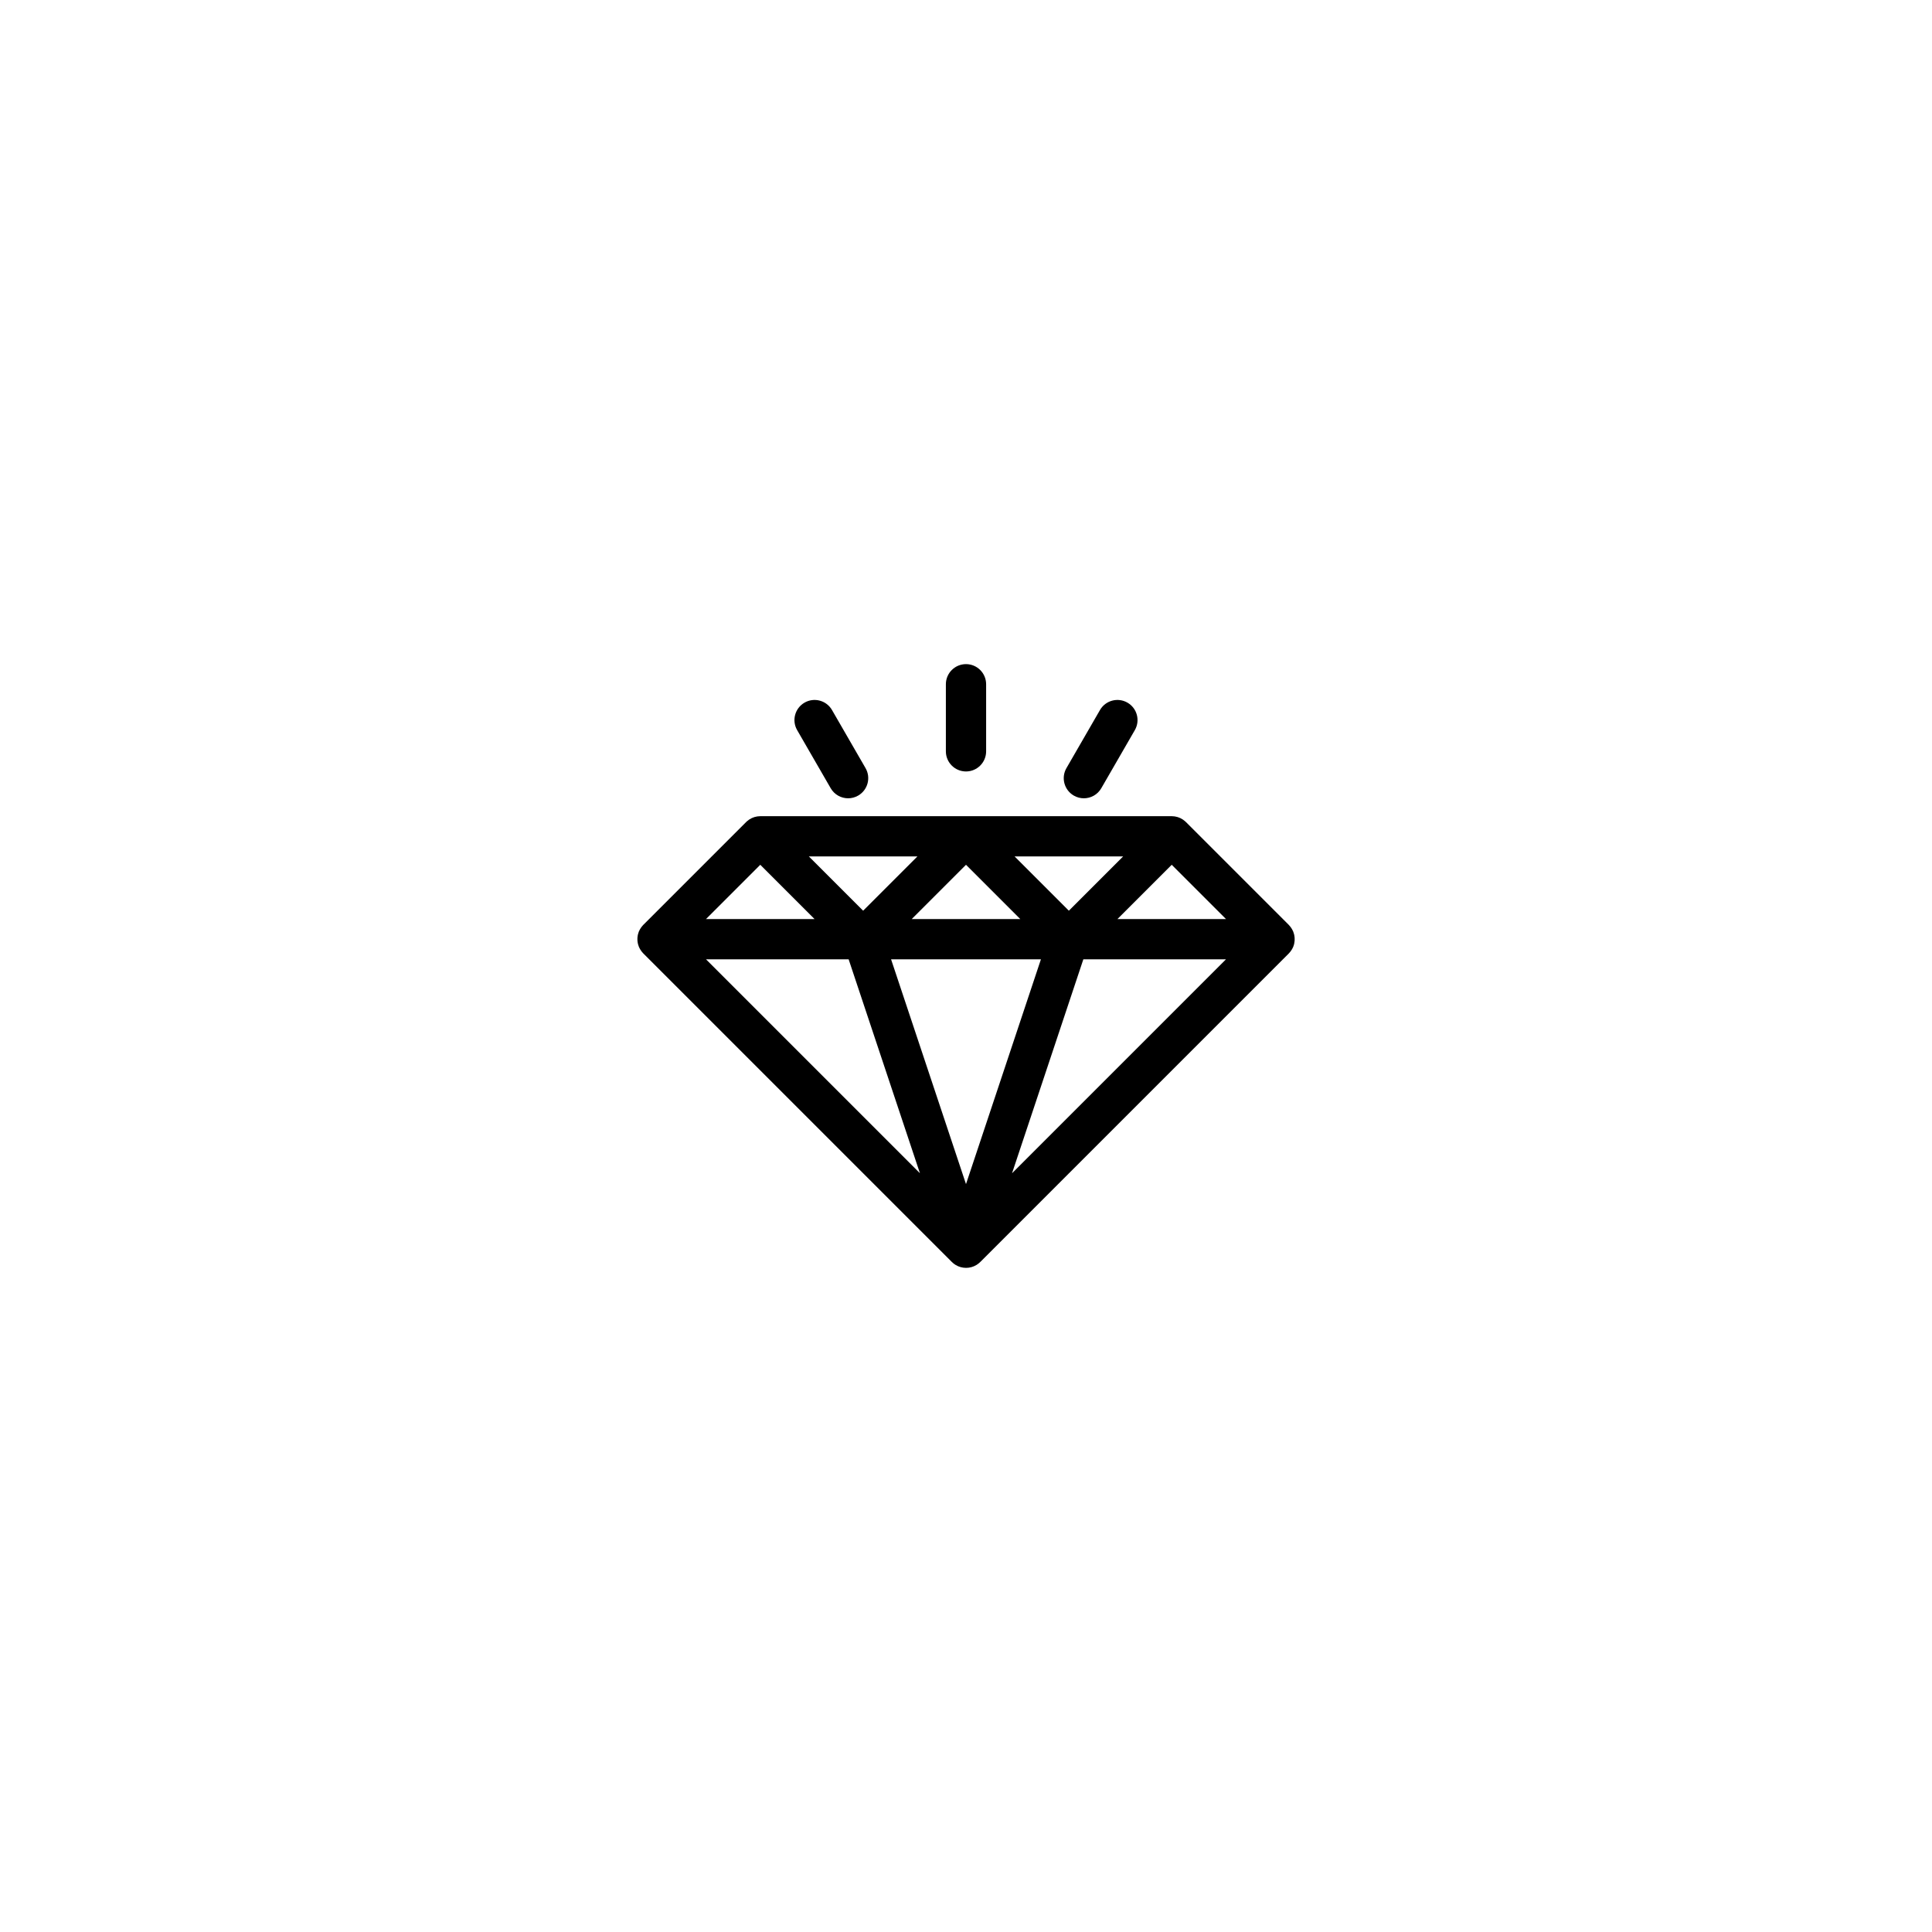 <?xml version="1.0" encoding="UTF-8"?>
<svg id="icon" xmlns="http://www.w3.org/2000/svg" viewBox="0 0 864 864">
  <path d="M578.77,421.96c.05-.22.08-.44.11-.66.03-.22.06-.43.08-.65.02-.22.01-.44.01-.65,0-.22,0-.44-.01-.65-.02-.22-.05-.43-.08-.65-.03-.22-.06-.44-.11-.66-.05-.2-.11-.41-.17-.61-.07-.23-.14-.45-.22-.67-.03-.07-.04-.14-.07-.21-.05-.13-.12-.24-.18-.36-.1-.21-.2-.42-.32-.63-.11-.19-.23-.37-.35-.55-.12-.18-.25-.36-.38-.54-.14-.18-.3-.36-.45-.53-.09-.1-.17-.21-.27-.31l-46-46c-.07-.07-.15-.13-.22-.2-.08-.07-.16-.14-.24-.21-.28-.24-.57-.47-.87-.68-.02-.01-.03-.02-.04-.03-.33-.22-.68-.42-1.04-.59-.07-.03-.14-.07-.21-.1-.34-.15-.68-.29-1.03-.4-.03,0-.06-.02-.09-.03-.38-.11-.76-.2-1.15-.26-.09-.02-.18-.03-.27-.04-.39-.05-.79-.09-1.19-.09,0,0,0,0,0,0h-184s0,0,0,0c-.4,0-.79.04-1.19.09-.09.01-.18.02-.27.04-.39.06-.77.15-1.15.26-.03,0-.06.02-.09.03-.35.11-.7.25-1.03.4-.07.03-.14.06-.21.1-.35.17-.7.37-1.04.59-.02.01-.03.02-.04.03-.3.2-.59.43-.87.68-.08.07-.16.14-.24.21-.07.07-.15.13-.22.2l-46,46c-.1.1-.17.21-.27.31-.16.17-.31.34-.45.53-.14.18-.26.36-.38.54-.12.18-.24.36-.35.55-.12.21-.22.42-.32.63-.06.12-.13.23-.18.36-.03.07-.04.14-.07.21-.08.22-.15.44-.22.67-.06.2-.12.4-.17.61-.05.22-.08.44-.11.66-.03.21-.06.43-.08.64-.02.22-.01.44-.01.65s0,.44.01.65c.02.22.05.43.08.64.03.22.06.44.11.66.05.2.11.41.17.61.07.23.14.45.22.67.03.07.04.14.07.21.05.13.12.24.18.36.1.21.2.42.32.63.11.19.23.37.35.55.12.18.25.36.38.54.14.18.3.36.45.53.09.1.17.21.27.31l138,138s.09.08.14.12c.14.13.28.26.43.39.04.03.08.07.12.11.05.04.1.07.15.11.13.1.26.19.39.29.05.03.09.07.14.1.02.01.03.02.05.04.05.03.09.05.14.08.03.02.06.04.09.06.04.03.08.04.12.07.29.17.58.33.88.46.06.03.13.06.19.09.35.15.7.28,1.06.38.06.02.12.03.18.04.3.08.6.14.91.19.1.02.2.03.3.04.36.04.72.07,1.08.07,0,0,0,0,0,0,0,0,0,0,0,0s0,0,0,0,0,0,0,0,0,0,0,0c0,0,0,0,0,0,.36,0,.72-.03,1.08-.07.1-.01.2-.03.29-.04.31-.05.61-.11.91-.19.06-.02.12-.03.18-.04.36-.1.72-.23,1.06-.38.06-.03.12-.06.19-.09.3-.14.6-.29.88-.46.04-.02.08-.04.12-.07.03-.02.06-.04.09-.06.11-.07.22-.14.32-.22.13-.09.26-.19.39-.29.05-.04.1-.07.15-.11.04-.03.08-.07.12-.1.15-.12.29-.25.43-.39.04-.04.09-.08.14-.12l138-138c.1-.1.17-.21.27-.31.16-.17.31-.34.45-.53.14-.18.26-.36.38-.54.12-.18.24-.36.35-.55.12-.21.22-.42.32-.63.06-.12.13-.23.18-.36.03-.07.04-.14.07-.21.08-.22.15-.44.22-.67.06-.2.12-.4.17-.61ZM478,407.27l-24.27-24.27h48.54l-24.27,24.27ZM456.27,411h-48.54l24.27-24.27,24.27,24.27ZM386,407.27l-24.27-24.27h48.54l-24.27,24.27ZM465.51,429l-33.51,100.54-33.51-100.54h67.03ZM524,386.73l24.27,24.27h-48.54l24.27-24.27ZM340,386.73l24.27,24.27h-48.54l24.27-24.27ZM379.51,429l31.89,95.68-95.68-95.68h63.79ZM452.59,524.68l31.89-95.68h63.79l-95.68,95.68Z" style="stroke-width: 0px;"/>
  <path d="M432,345c4.97,0,9-4.03,9-9v-30c0-4.97-4.03-9-9-9s-9,4.03-9,9v30c0,4.97,4.03,9,9,9Z" style="stroke-width: 0px;"/>
  <path d="M480.21,355.79c1.42.82,2.96,1.21,4.49,1.21,3.11,0,6.14-1.61,7.8-4.5l15-25.98c2.49-4.3,1.01-9.81-3.29-12.29-4.3-2.49-9.81-1.01-12.29,3.29l-15,25.98c-2.49,4.3-1.01,9.81,3.29,12.29Z" style="stroke-width: 0px;"/>
  <path d="M371.49,352.5c1.67,2.89,4.69,4.5,7.8,4.5,1.53,0,3.07-.39,4.49-1.21,4.3-2.49,5.78-7.99,3.29-12.29l-15-25.98c-2.48-4.3-7.99-5.78-12.29-3.29-4.3,2.49-5.78,7.99-3.29,12.29l15,25.98Z" style="stroke-width: 0px;"/>
</svg>
